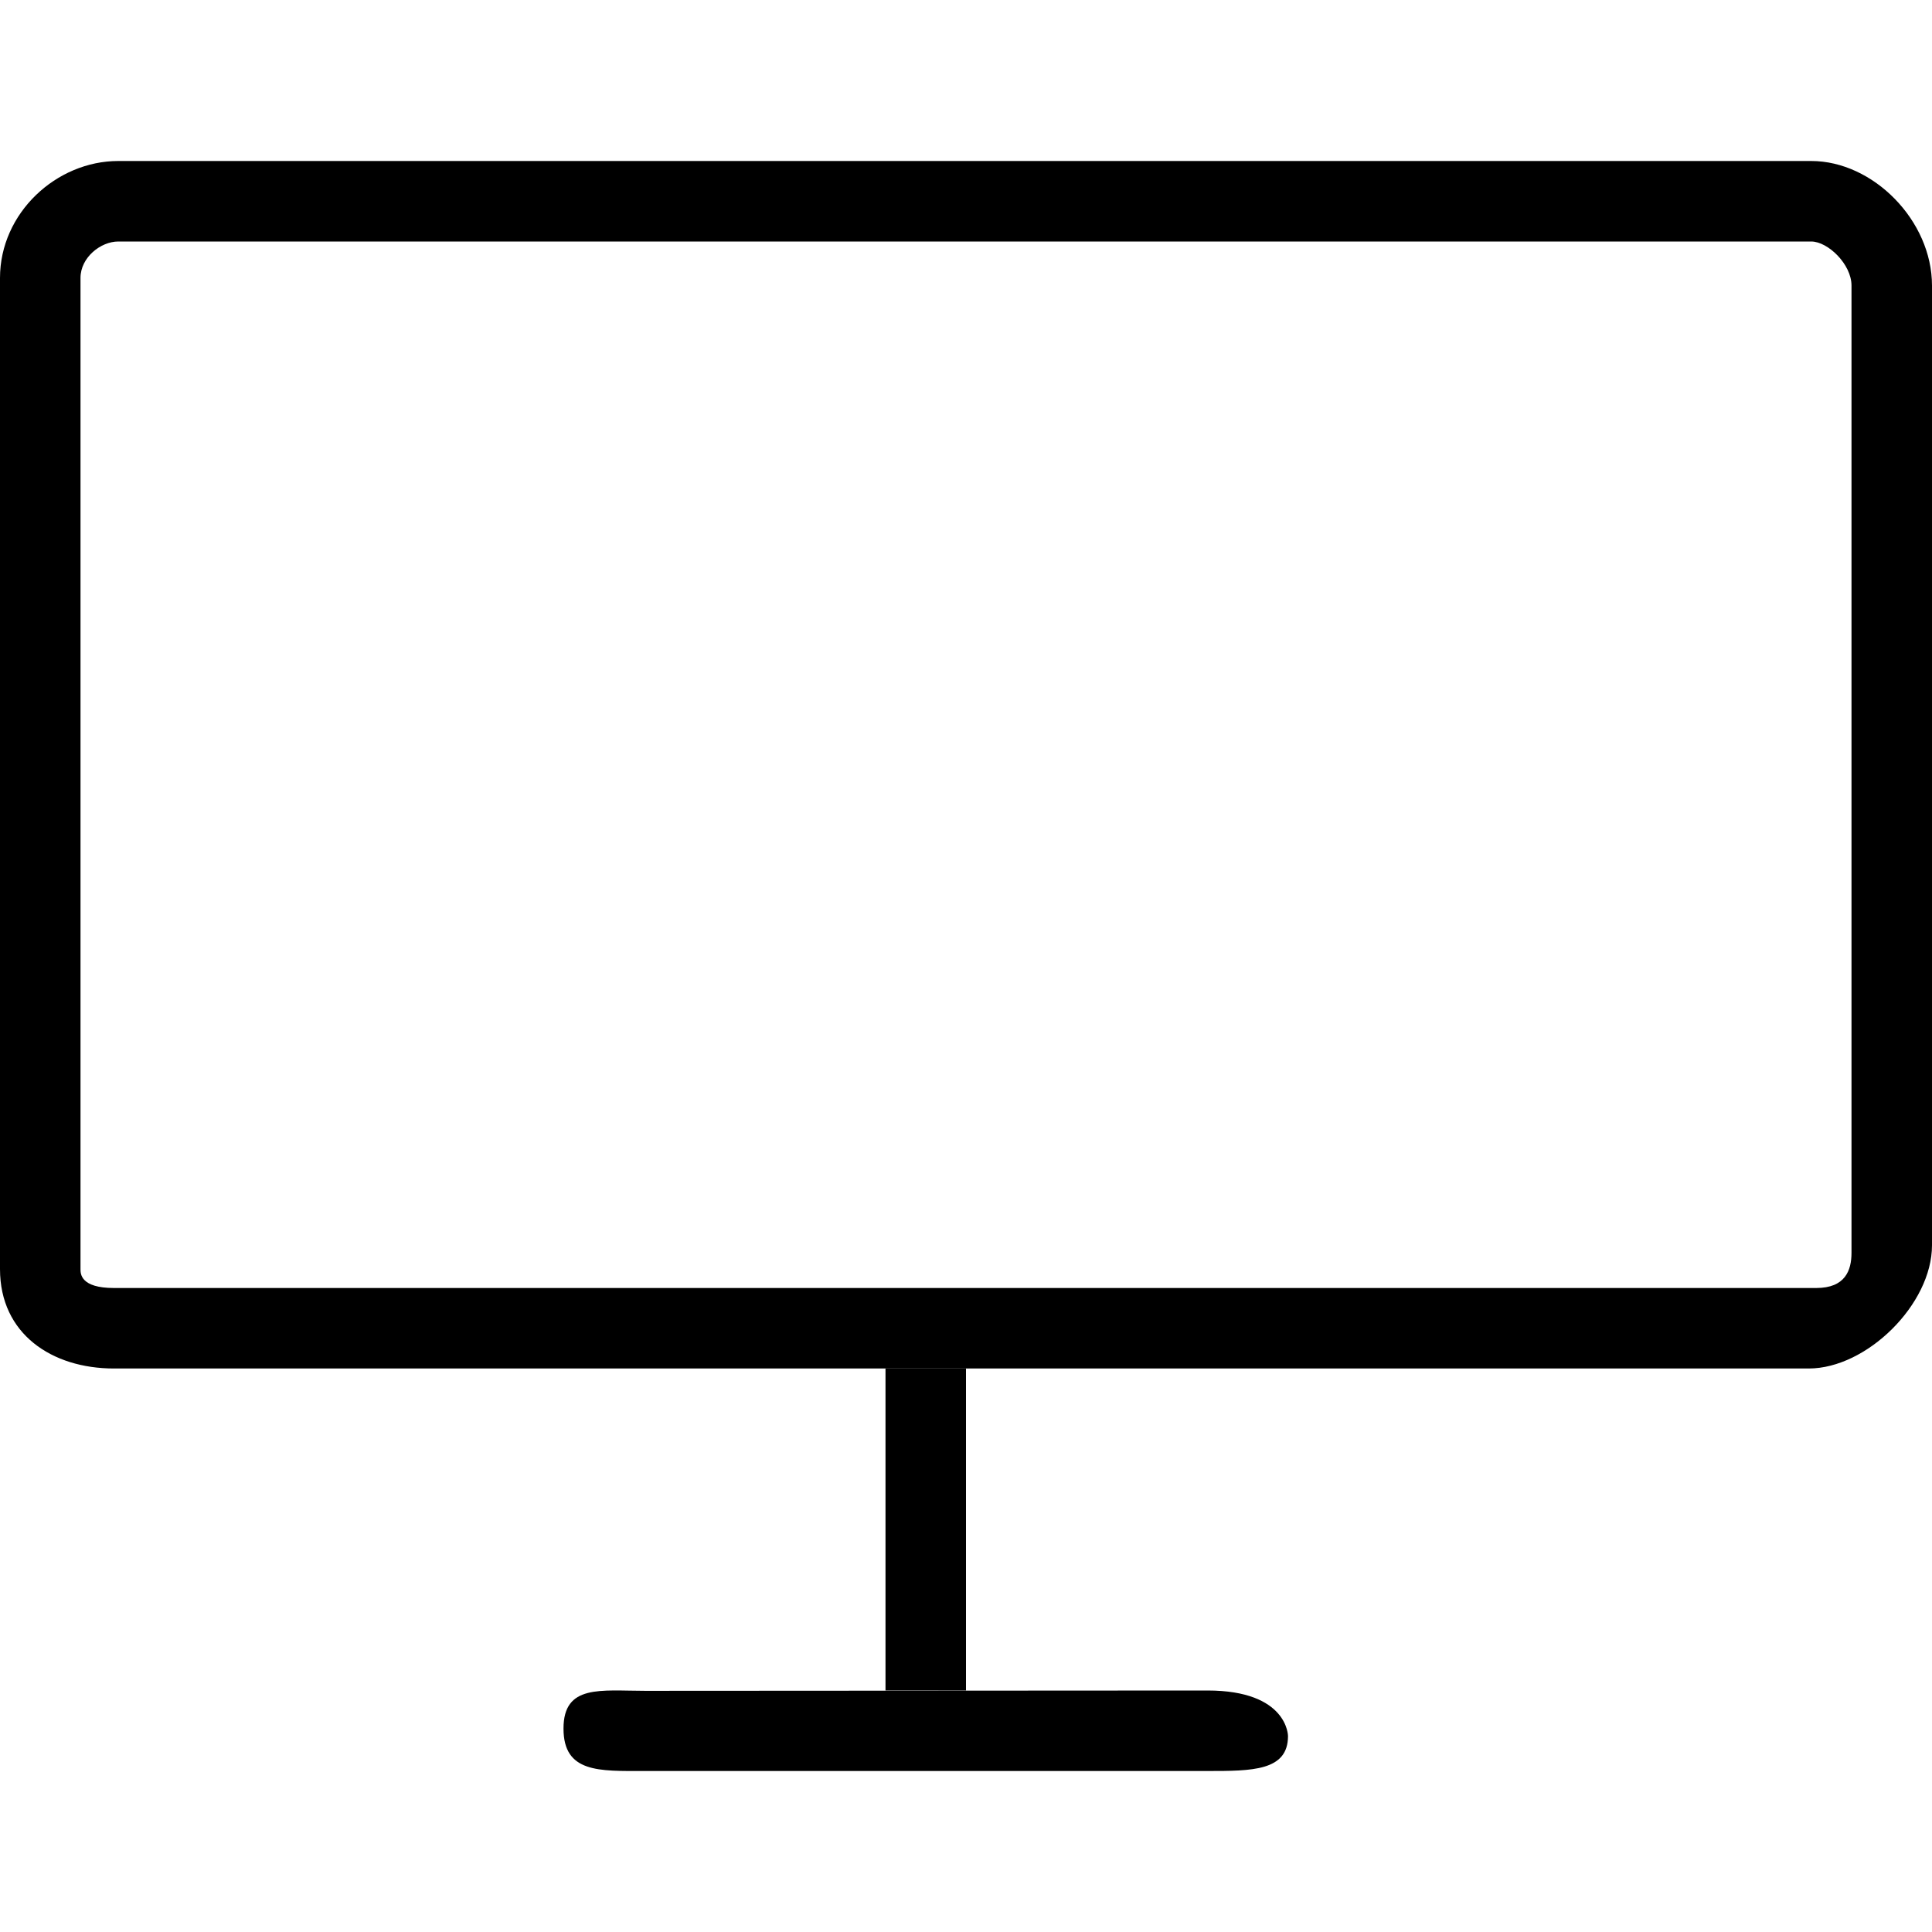 <?xml version="1.0" encoding="utf-8"?>
<!--
  Copyright 2016 Hippo B.V. (http://www.onehippo.com)

  Licensed under the Apache License, Version 2.0 (the "License");
  you may not use this file except in compliance with the License.
  You may obtain a copy of the License at

   http://www.apache.org/licenses/LICENSE-2.0

  Unless required by applicable law or agreed to in writing, software
  distributed under the License is distributed on an "AS IS" BASIS,
  WITHOUT WARRANTIES OR CONDITIONS OF ANY KIND, either express or implied.
  See the License for the specific language governing permissions and
  limitations under the License.
-->
<!DOCTYPE svg PUBLIC "-//W3C//DTD SVG 1.1//EN" "http://www.w3.org/Graphics/SVG/1.1/DTD/svg11.dtd">
<svg version="1.1" id="Layer_1" xmlns="http://www.w3.org/2000/svg" xmlns:xlink="http://www.w3.org/1999/xlink" x="0px" y="0px"
	 width="24px" height="24px" viewBox="0 0 24 24" enable-background="new 0 0 24 24" xml:space="preserve">
<g>
	<path fill="currentColor" d="M11,17v4h1v-4"/>
	<path fill="currentColor" d="M15,21l-6.984,0.004C7.463,21.004,7,20.92,7,21.473S7.447,22,8,22h7c0.553,0,1,0,1-0.434C16,21.566,16,21,15,21z"/>
</g>
<g>
	<path fill="currentColor" d="M22.469,17C23.188,17,24,16.203,24,15.469s0-11.922,0-11.922C24,2.74,23.269,2,22.5,2H1.469C0.701,2,0,2.645,0,3.453
		v12.312C0,16.572,0.646,17,1.415,17C1.415,17,21.75,17,22.469,17z M1.415,16C1,16,1,15.822,1,15.766V3.453C1,3.197,1.252,3,1.469,3
		H22.5C22.707,3,23,3.283,23,3.547c0,0,0,11.797,0,12.016S22.922,16,22.562,16C21.688,16,1.415,16,1.415,16z"/>
</g>
</svg>
